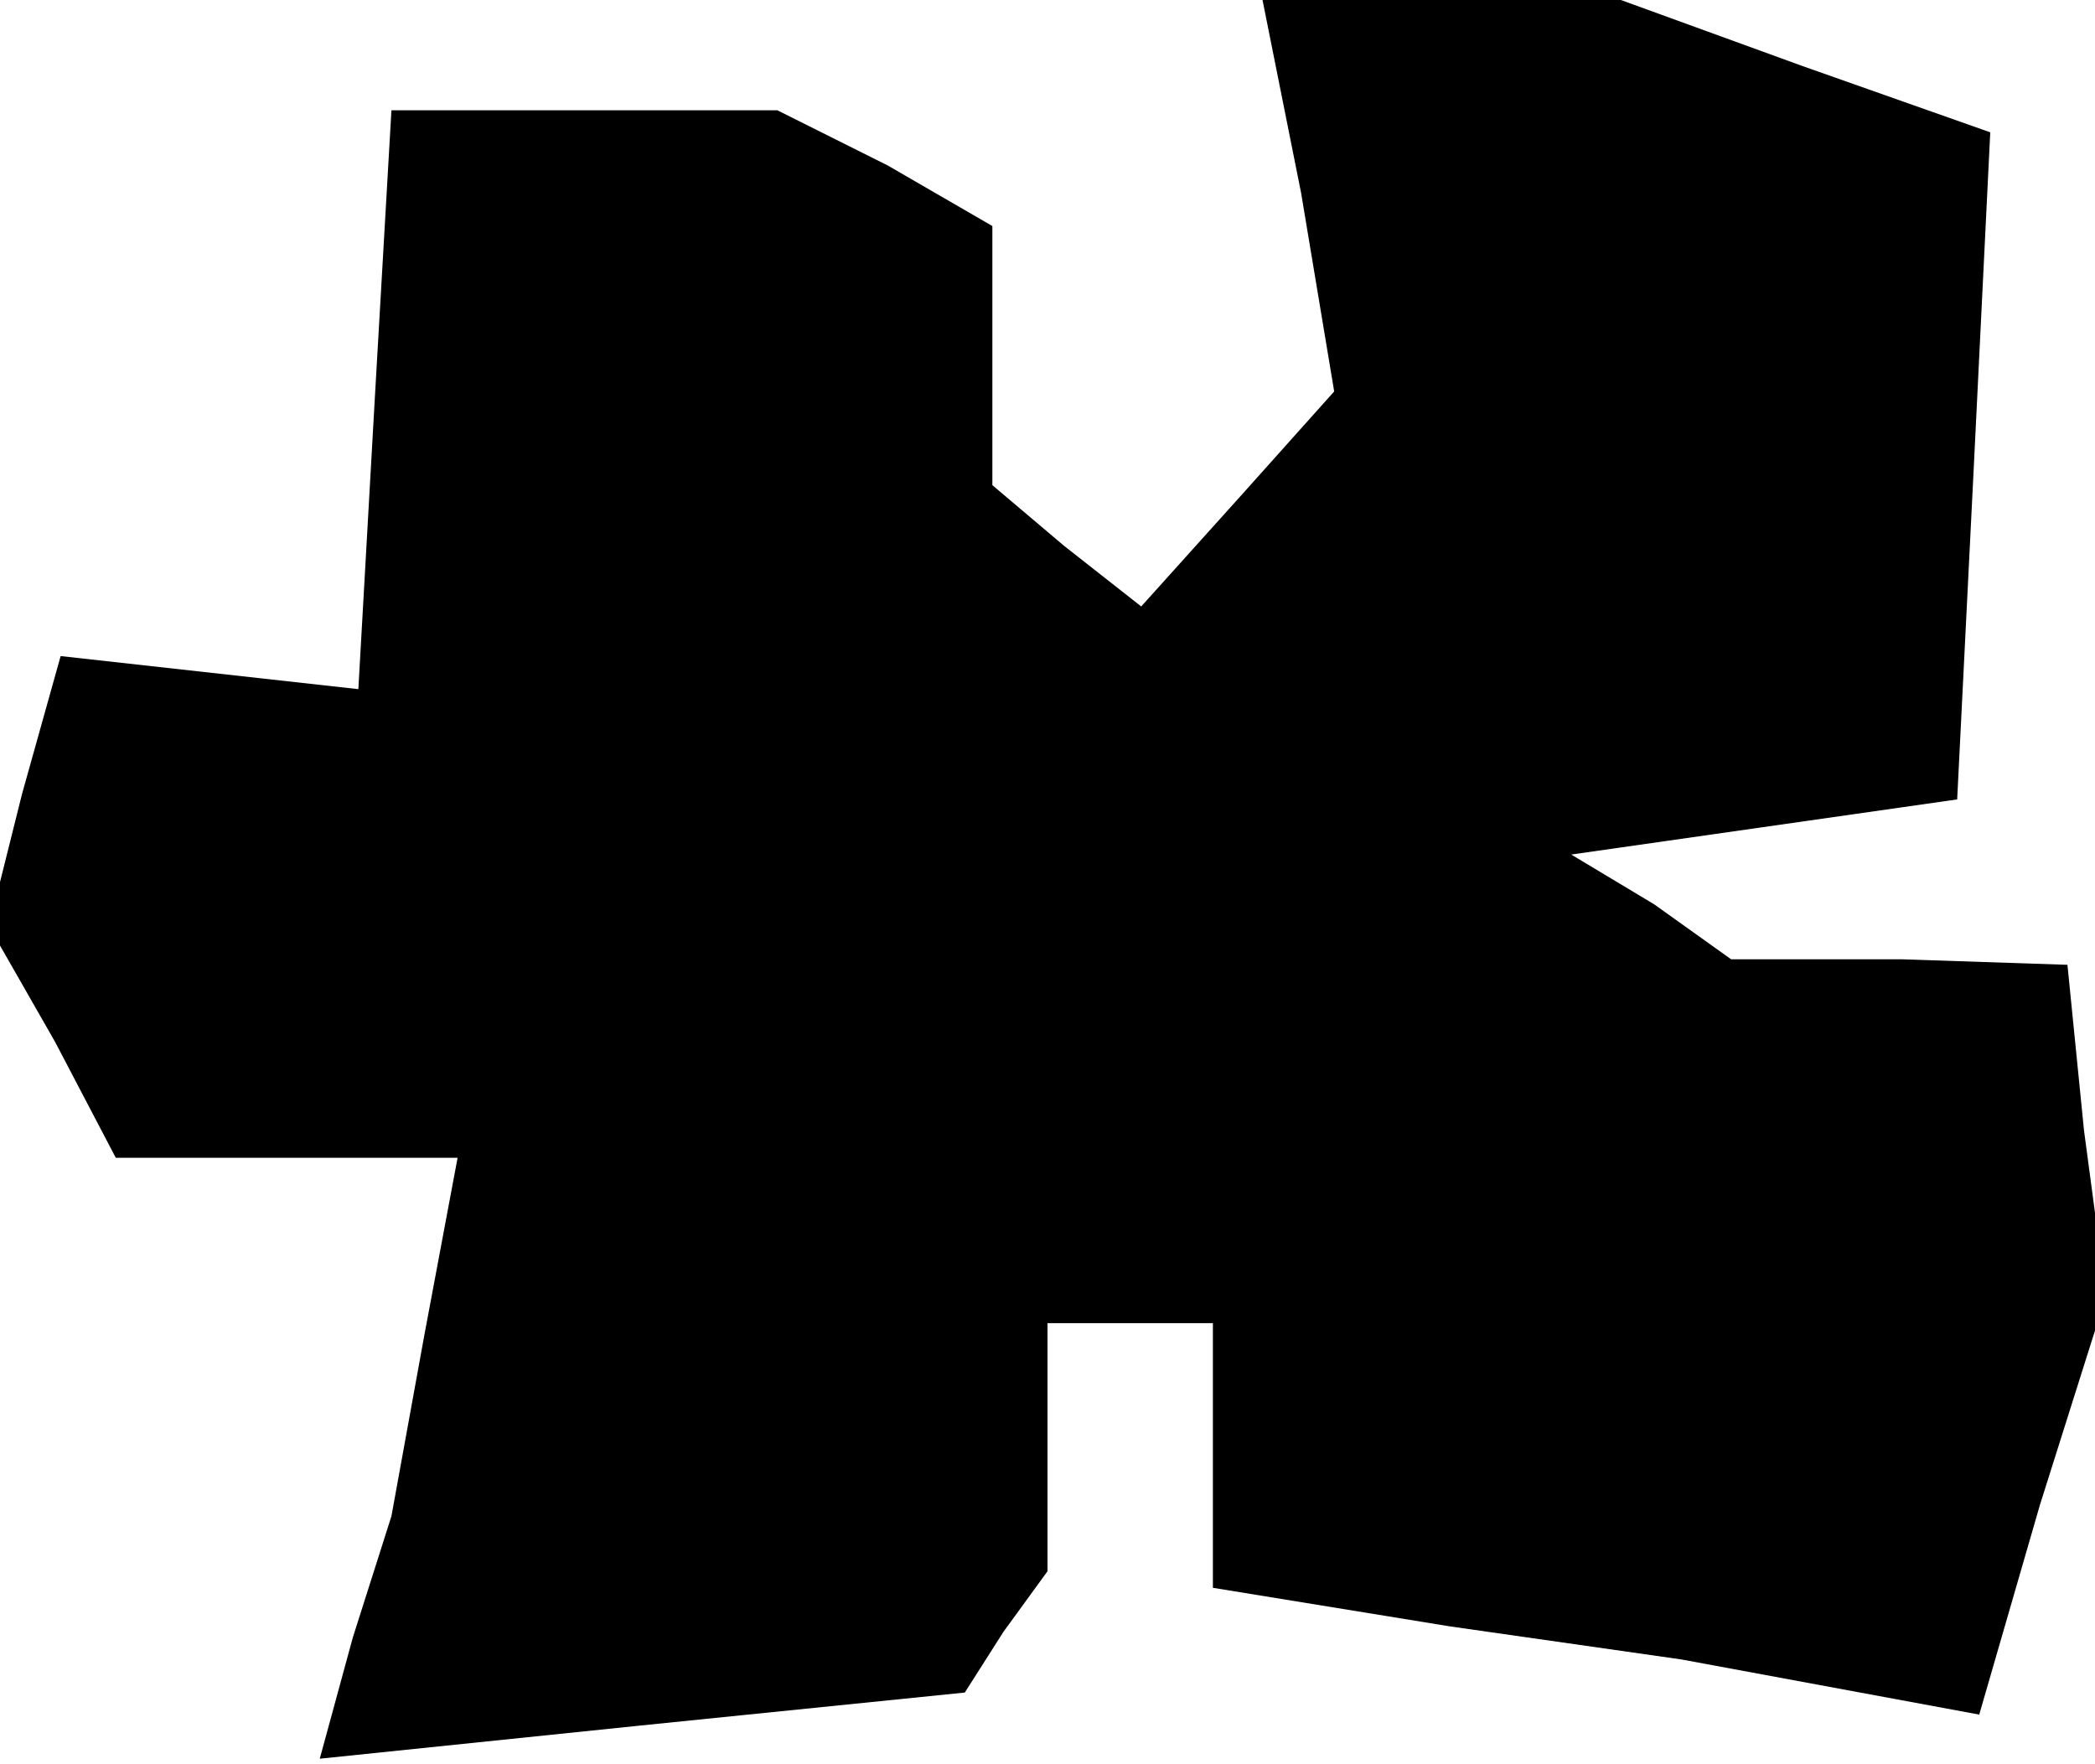 <?xml version="1.0" standalone="no"?>
<!DOCTYPE svg PUBLIC "-//W3C//DTD SVG 20010904//EN"
 "http://www.w3.org/TR/2001/REC-SVG-20010904/DTD/svg10.dtd">
<svg version="1.0" xmlns="http://www.w3.org/2000/svg"
 width="38pt" height="32pt" viewBox="0 0 38 32"
 preserveAspectRatio="xMidYMid meet">
<g transform="translate(0,32) scale(0.1,-0.1)"
fill="#000000" stroke="none">
<path d="M236 285 l6 -36 -17 -19 -18 -20 -14 11 -13 11 0 24 0 23 -19 11 -20
10 -35 0 -35 0 -3 -52 -3 -53 -27 3 -27 3 -7 -25 -6 -24 12 -21 11 -21 31 0
31 0 -6 -32 -6 -33 -7 -22 -6 -22 58 6 59 6 7 11 8 11 0 23 0 22 15 0 15 0 0
-24 0 -24 43 -7 42 -6 27 -5 27 -5 11 38 12 38 -4 30 -3 30 -30 1 -31 0 -14
10 -15 9 35 5 35 5 3 60 3 61 -34 12 -33 12 -33 0 -32 0 7 -35z"/>
</g>
</svg>
